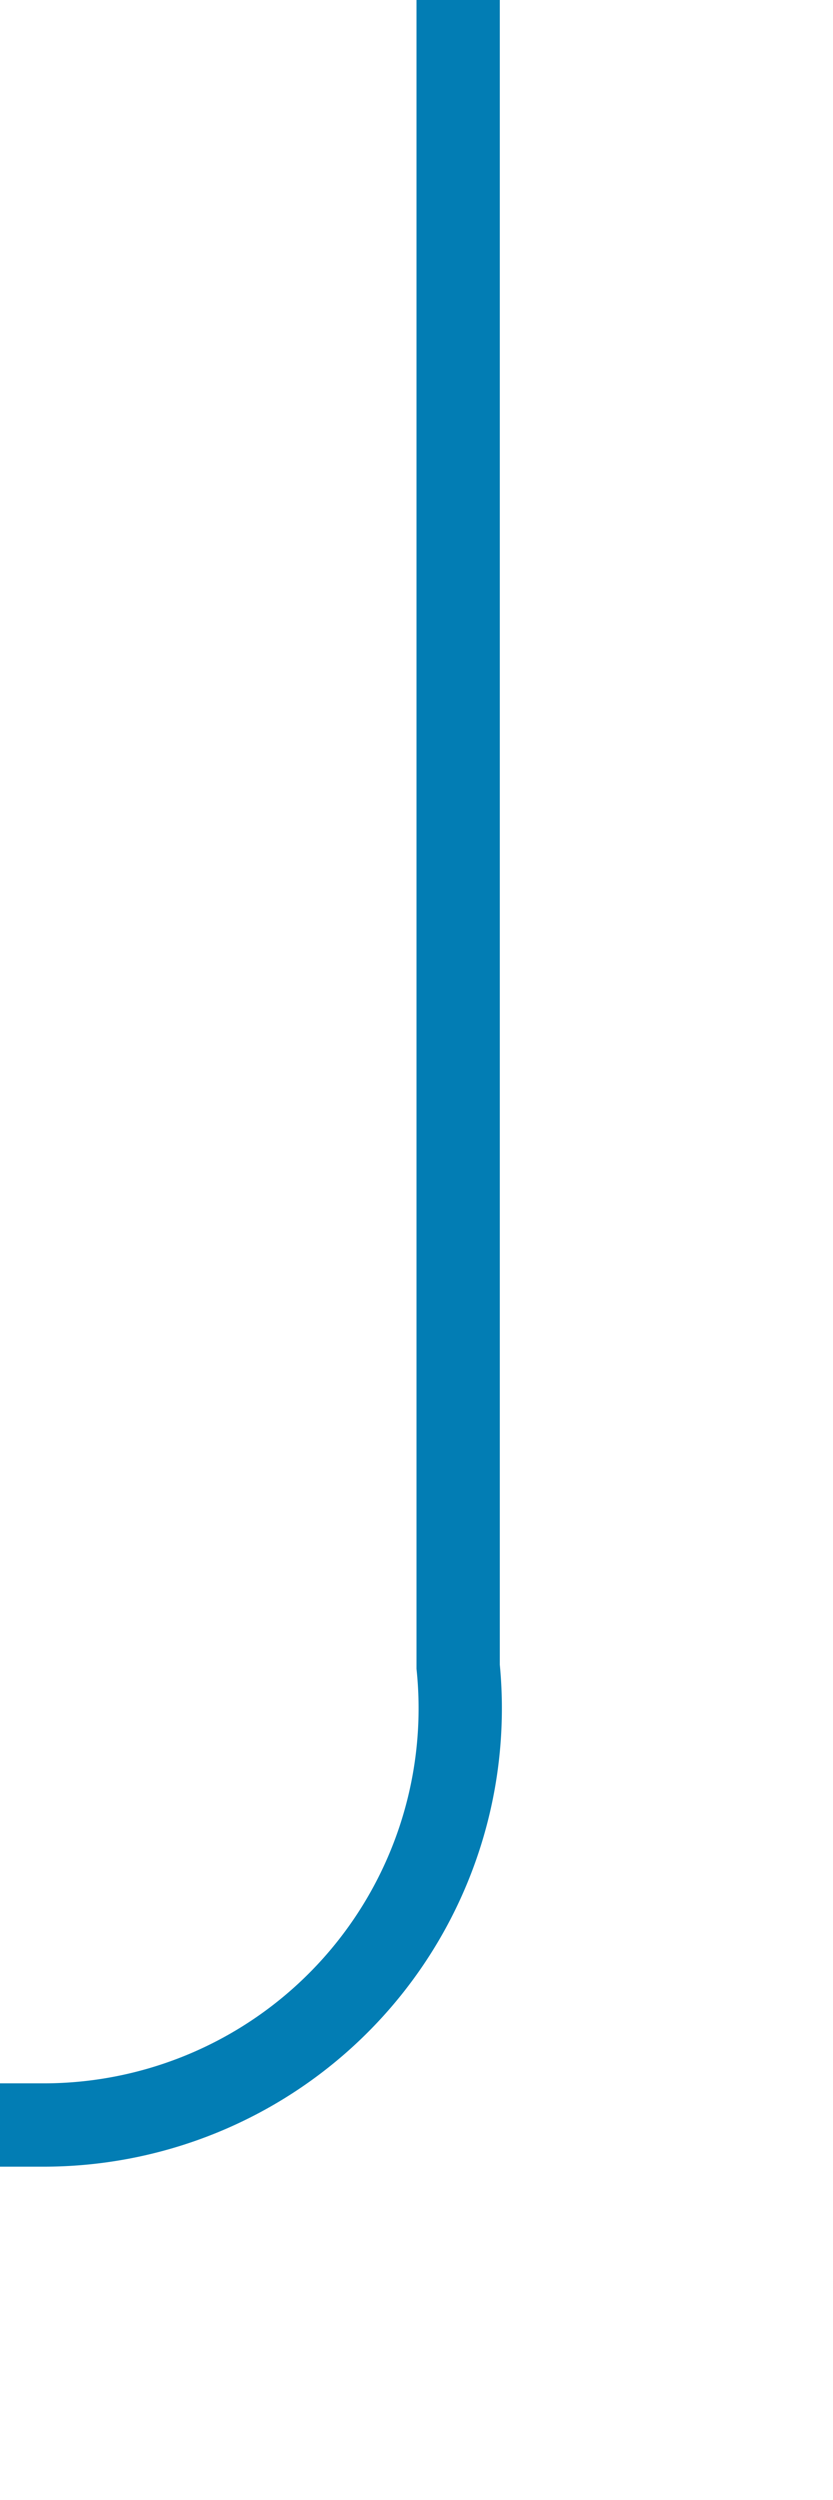 ﻿<?xml version="1.0" encoding="utf-8"?>
<svg version="1.1" xmlns:xlink="http://www.w3.org/1999/xlink" width="10px" height="30px" preserveAspectRatio="xMidYMin meet" viewBox="985 1465  8 30" xmlns="http://www.w3.org/2000/svg">
  <path d="M 989.5 1465  L 989.5 1485  A 5 5 0 0 1 984.5 1490.5 L 836 1490.5  A 5 5 0 0 0 831.5 1495.5 L 831.5 1516  " stroke-width="1" stroke="#027db4" fill="none" />
  <path d="M 825.2 1515  L 831.5 1521  L 837.8 1515  L 825.2 1515  Z " fill-rule="nonzero" fill="#027db4" stroke="none" />
</svg>
